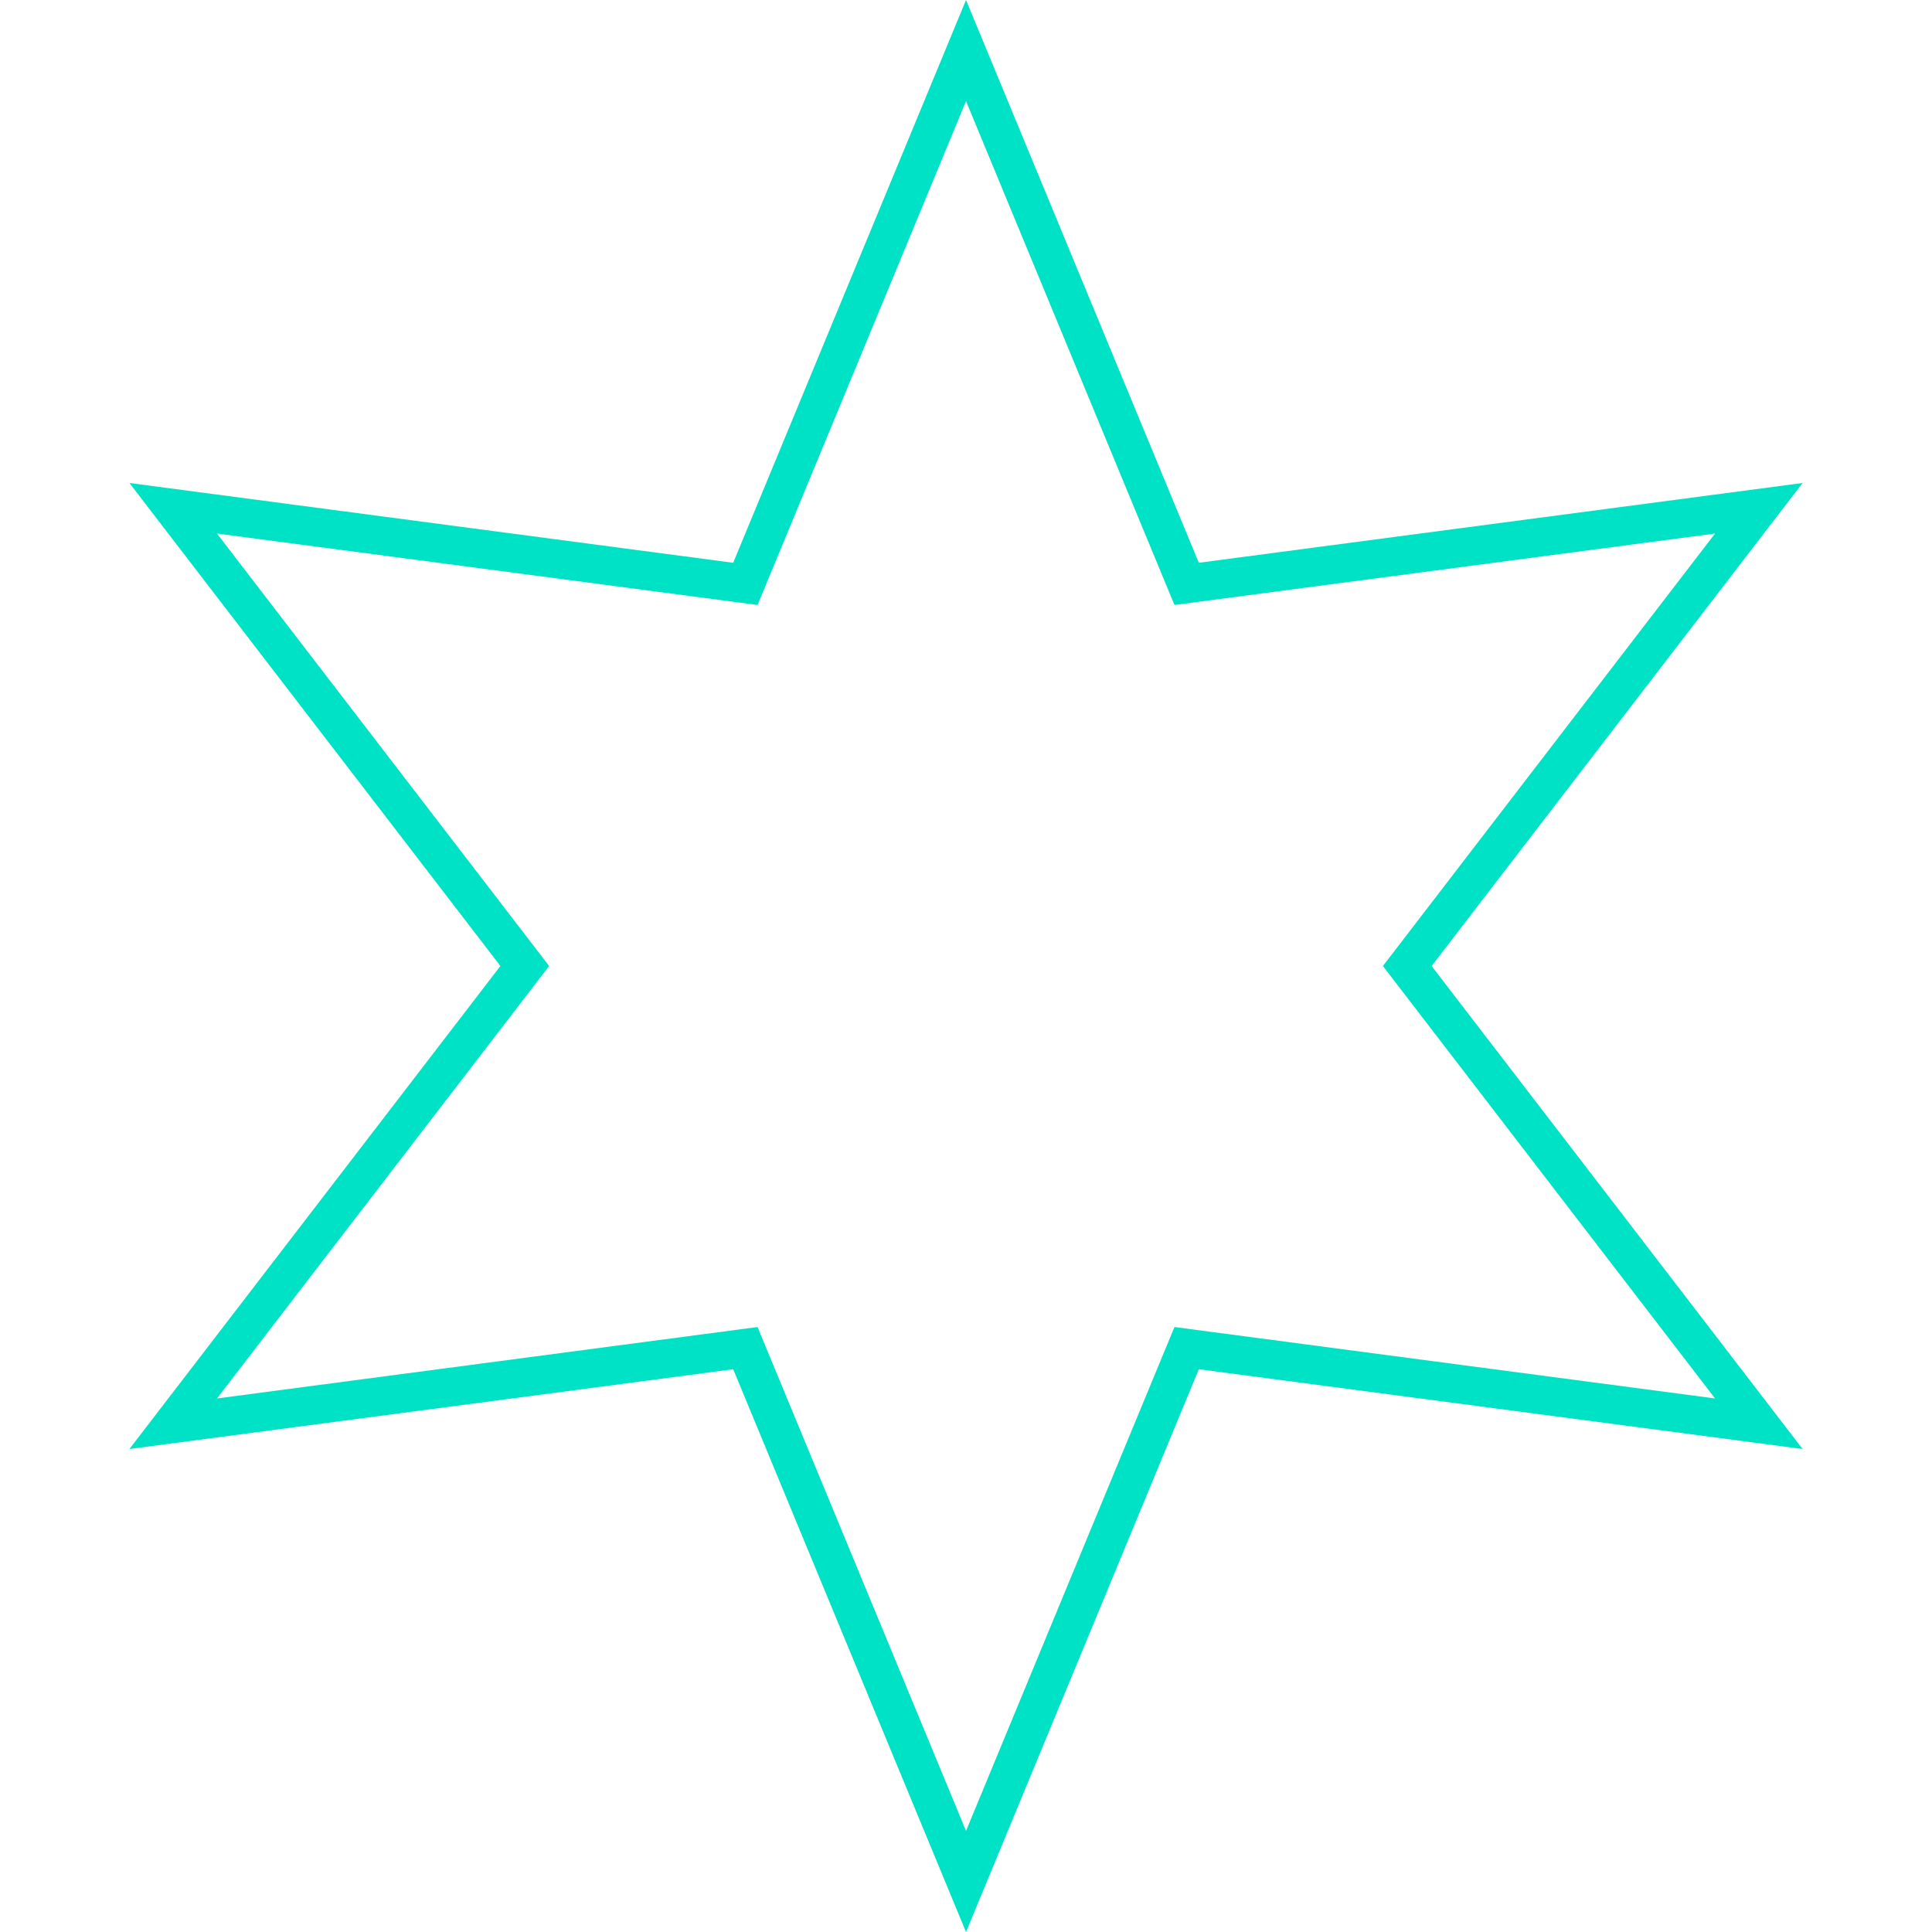<svg width="100" height="100" viewBox="0 0 100 100" fill="none" xmlns="http://www.w3.org/2000/svg">
<path fill-rule="evenodd" clip-rule="evenodd" d="M62.05 29.129L50.001 0L37.95 29.129L6.699 25L25.901 50L6.699 75L37.95 70.871L50.001 100L62.05 70.871L93.302 75L74.1 50L93.302 25L62.05 29.129ZM88.771 27.616L60.79 31.313L50.001 5.232L39.211 31.313L11.23 27.616L28.422 50L11.23 72.384L39.211 68.687L50.001 94.768L60.79 68.687L88.771 72.384L71.579 50L88.771 27.616Z" fill="#00E2C5"/>
</svg>
